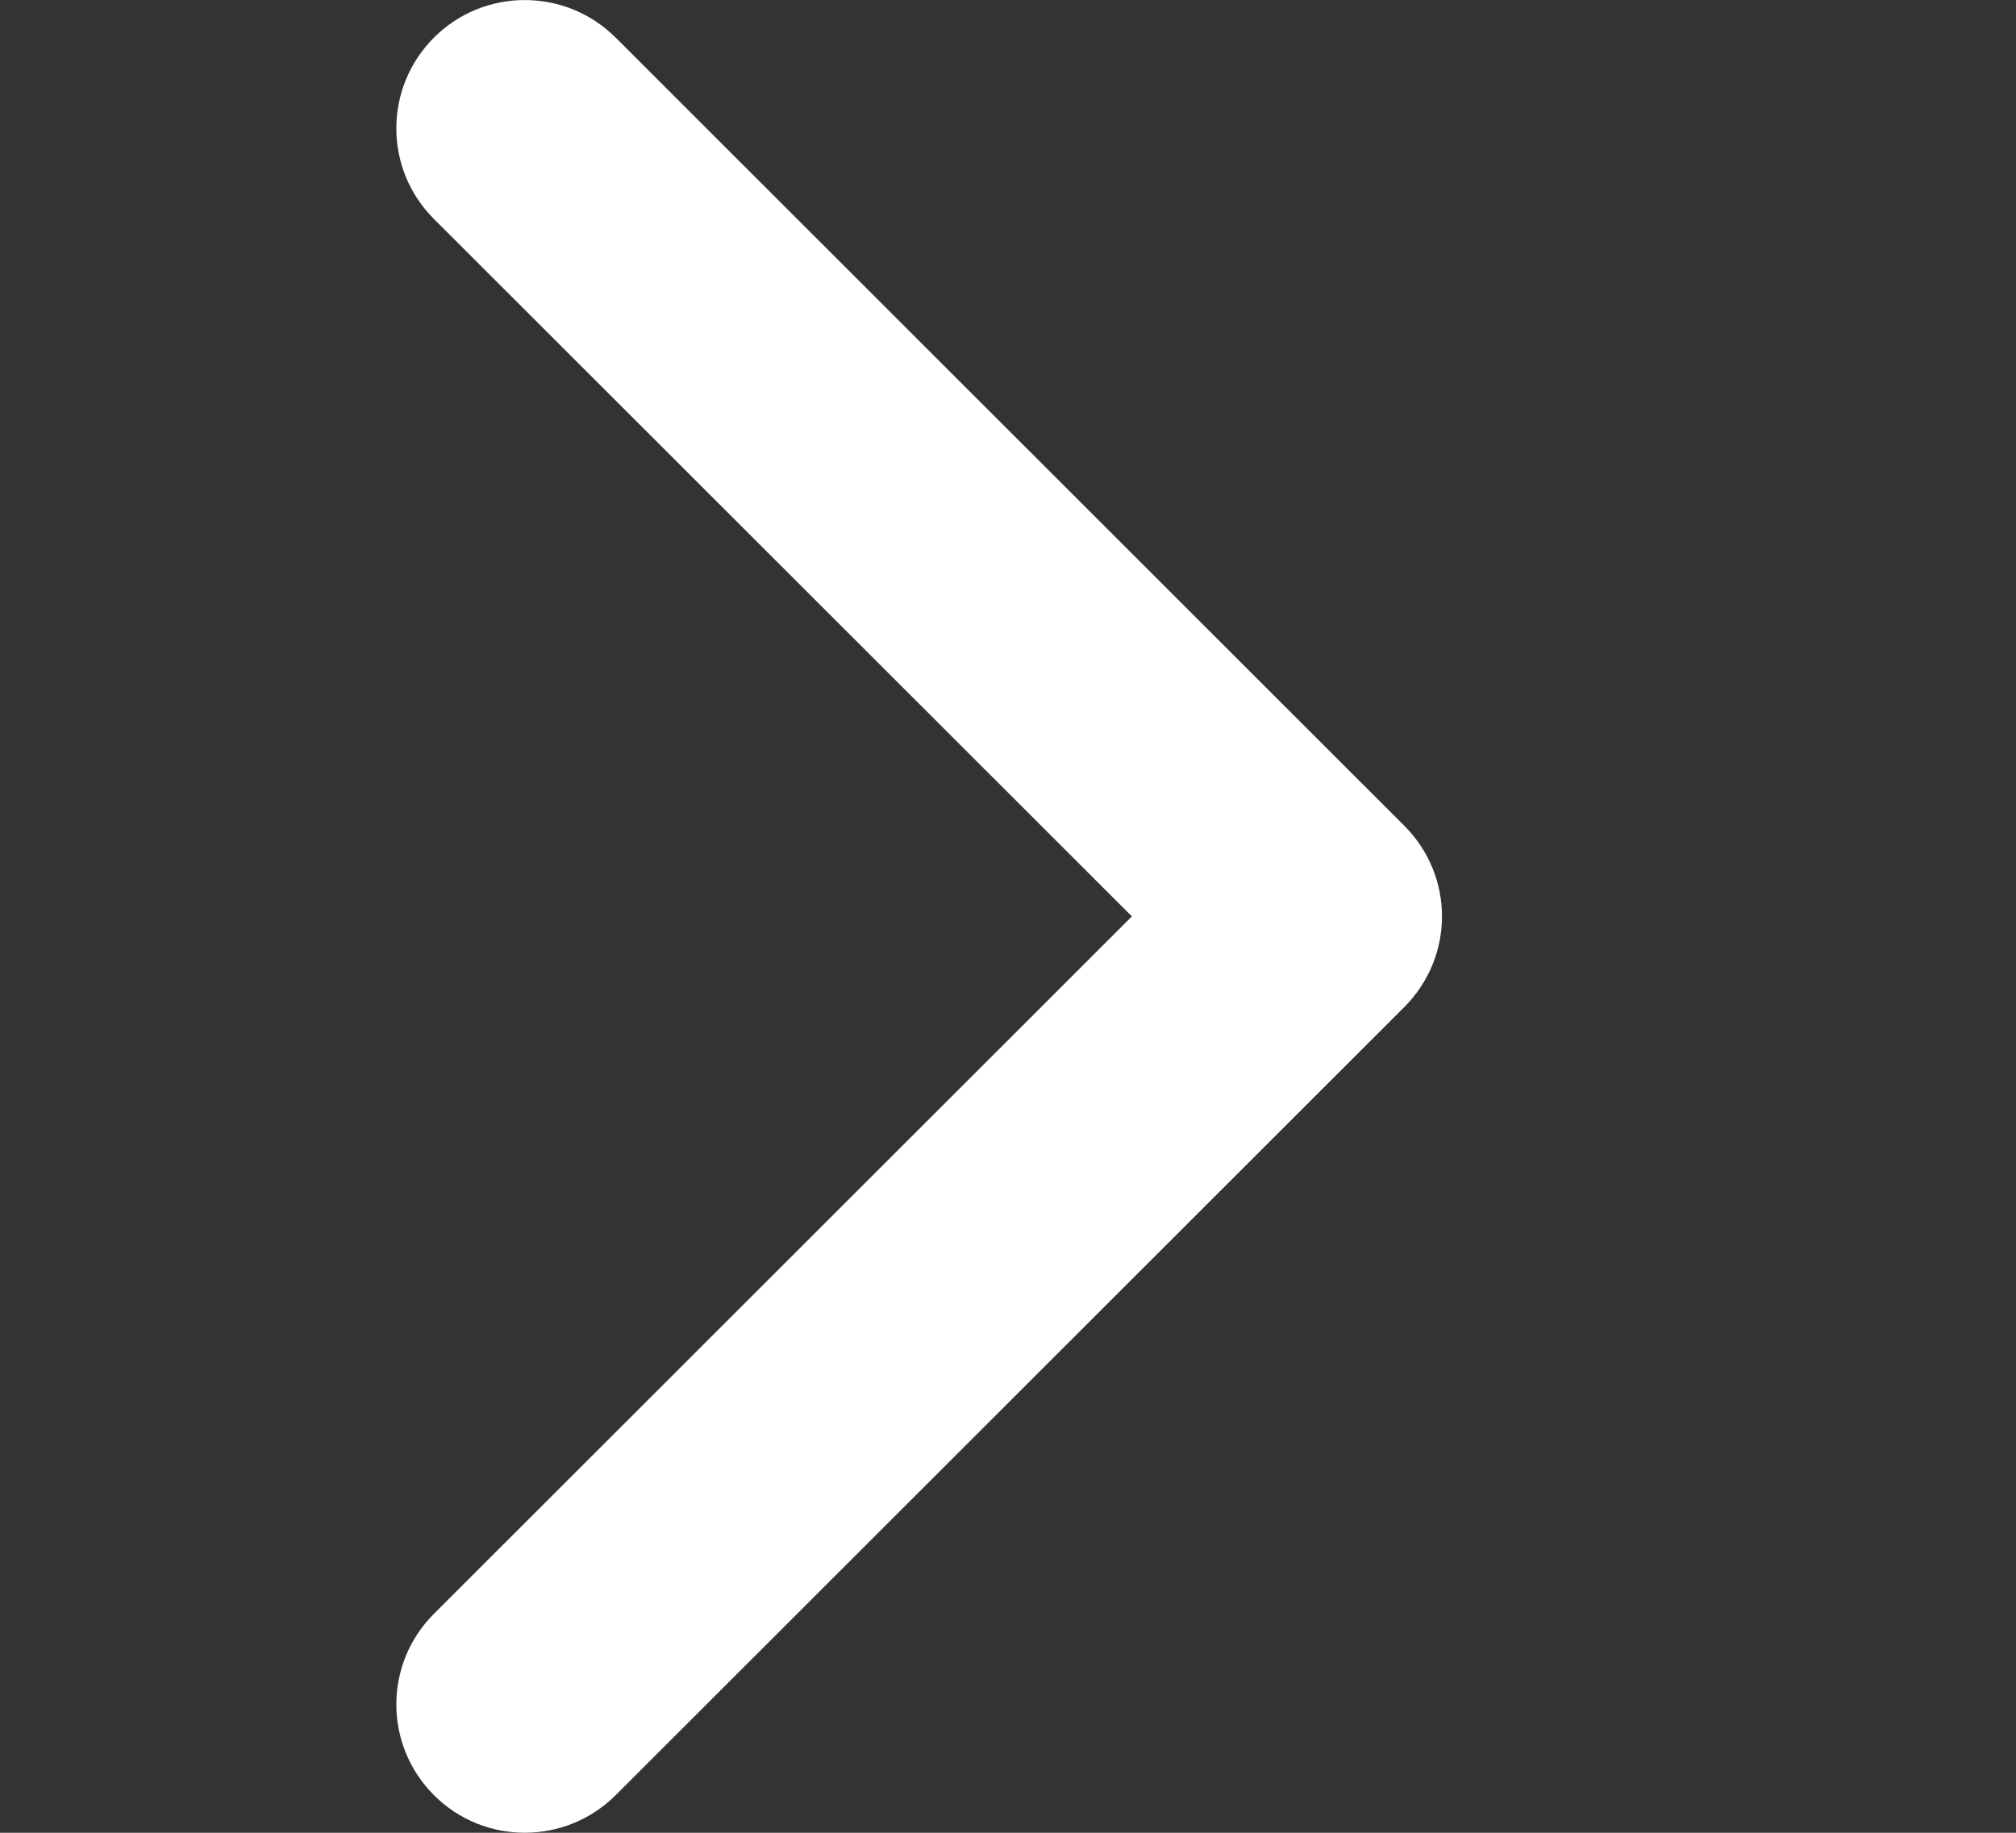 <svg width="11" height="10" viewBox="0 0 11 10" fill="none" xmlns="http://www.w3.org/2000/svg">
<rect x="0" y="0" width="11" height="10" fill="#333333" stroke="none"/>
<g clip-path="url(#clip0)">
<path d="M7.662 5.495L3.359 9.795C3.085 10.068 2.641 10.068 2.368 9.795C2.094 9.521 2.094 9.078 2.368 8.805L6.176 5L2.368 1.195C2.094 0.922 2.094 0.479 2.368 0.205C2.641 -0.068 3.085 -0.068 3.359 0.205L7.662 4.505C7.799 4.642 7.868 4.821 7.868 5C7.868 5.179 7.799 5.358 7.662 5.495Z" fill="white"/>
</g>
<defs>
<clipPath id="clip0">
<rect width="10.008" height="10" fill="white" transform="translate(0.011)"/>
</clipPath>
</defs>
</svg>
